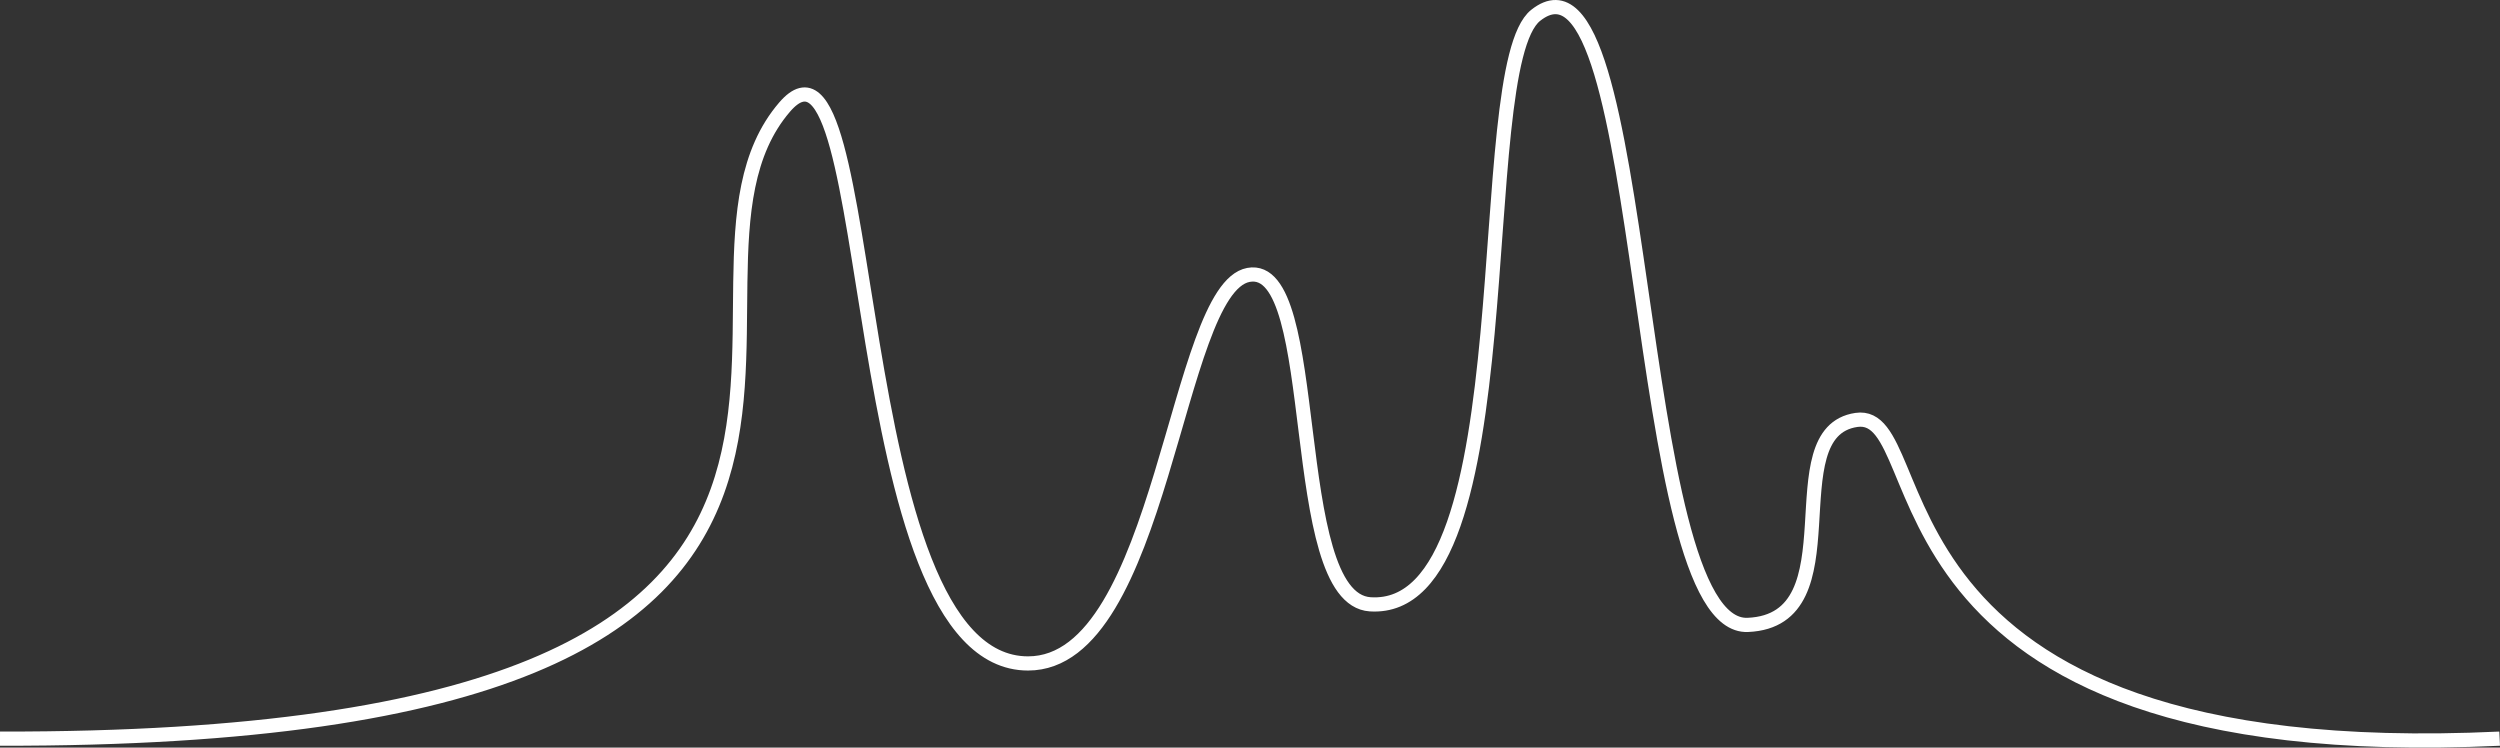 <svg id="Layer_1" data-name="Layer 1" xmlns="http://www.w3.org/2000/svg" viewBox="0 0 1057.43 316.22"><rect x="0" y="0" width="1057.43" height="316.22" fill="#333333" stroke="none"/><defs><style>.cls-1{fill:none;stroke:#fff;stroke-miterlimit:10;stroke-width:6px;}</style></defs><title>squiggleNewBig</title><path class="cls-1" d="M30.29,508.3c432.16,0.79,266.36-190.81,331.83-267.09,40.74-47.47,24.18,235.28,103,235.28,57.08,0,62.14-158.51,93.23-164.34,32-6,15.55,137,51.5,139.33,67.21,4.33,41.78-226.78,70-249.13,48.92-38.8,39.75,260,89.72,257.84,46.15-2,10.87-81.54,45.92-86.7,35.37-5.2-3.79,147.85,272.08,134.81" transform="translate(-30.29 -195.87)"/></svg>